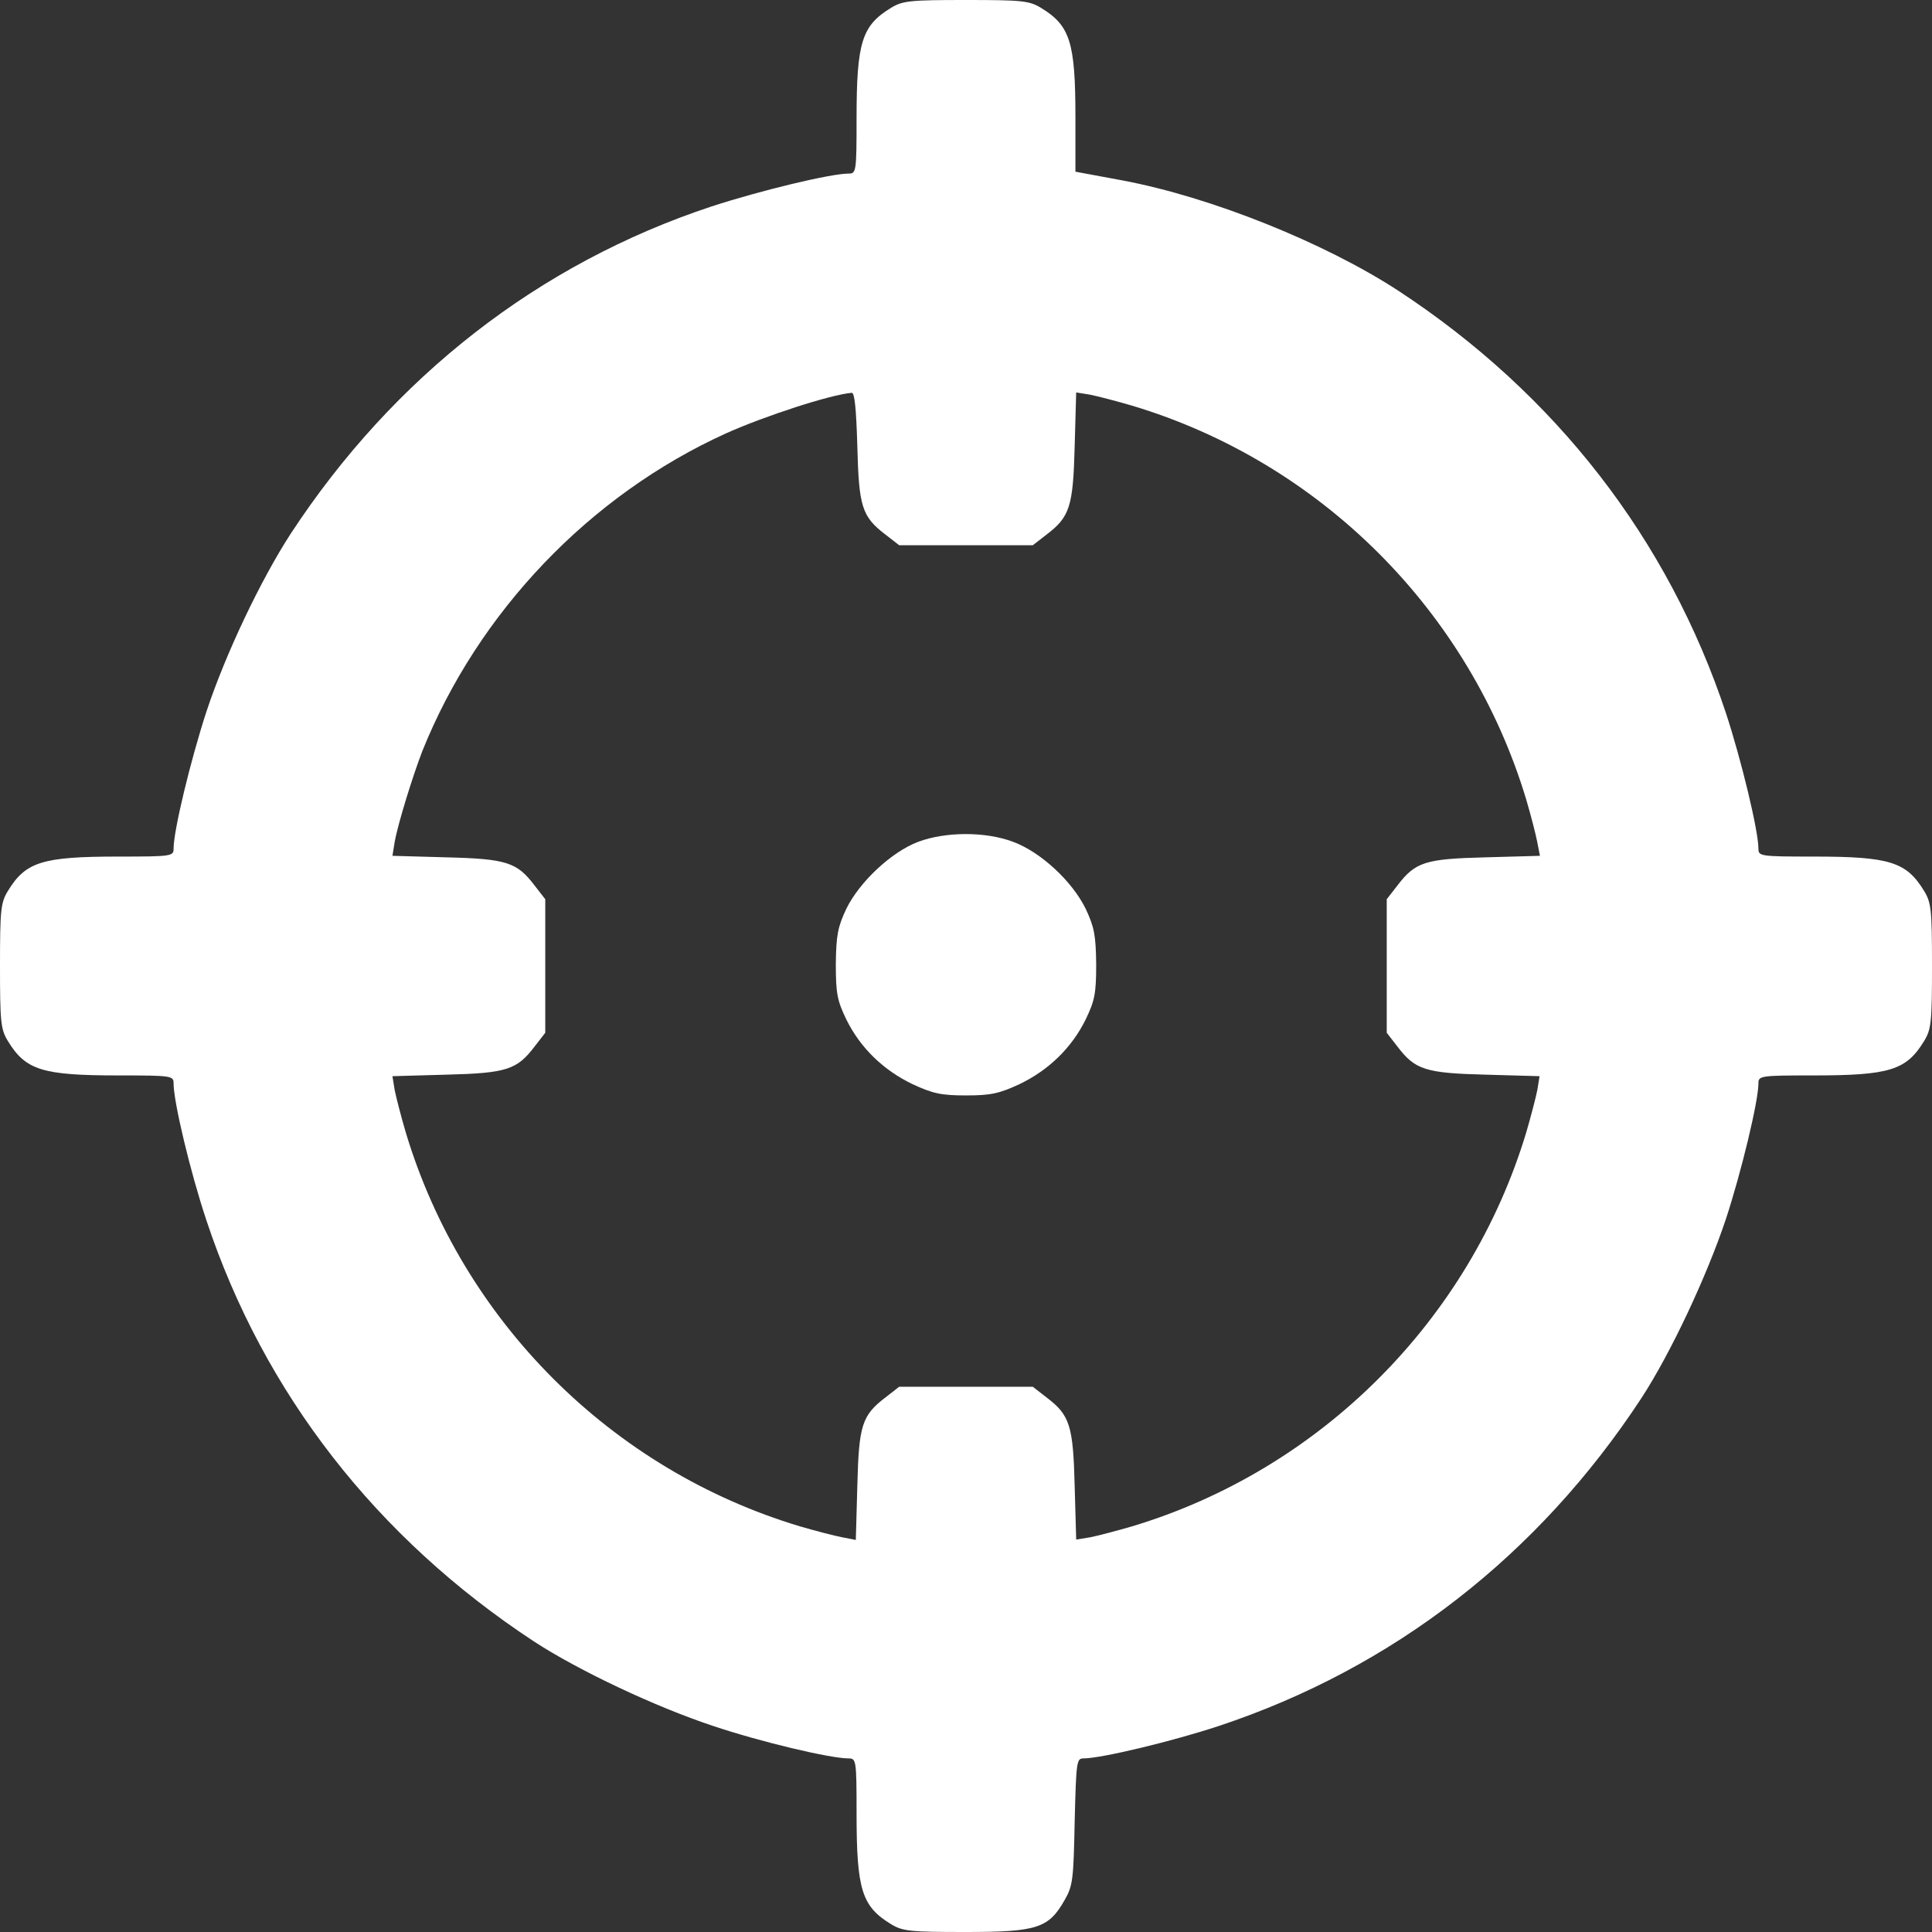 <?xml version="1.0" standalone="no"?>
<!DOCTYPE svg PUBLIC "-//W3C//DTD SVG 20010904//EN"
 "http://www.w3.org/TR/2001/REC-SVG-20010904/DTD/svg10.dtd">
<svg version="1.0" xmlns="http://www.w3.org/2000/svg"
 width="512pt" height="512pt" viewBox="0 0 512 512"
 preserveAspectRatio="xMidYMid meet">
<rect x="0" y="0" width="512" height="512" fill="#333333" stroke="none"/>
<g transform="translate(0,512) scale(0.1,-0.1)"
fill="#000000" stroke="none">
<path fill="#fff" d="M2361 5099 c-77 -47 -91 -91 -91 -293 0 -141 -1 -146 -21 -146 -48 0
-234 -45 -363 -87 -457 -151 -843 -451 -1116 -868 -79 -122 -172 -317 -223
-471 -42 -129 -87 -315 -87 -363 0 -20 -5 -21 -146 -21 -202 0 -246 -14 -293
-91 -19 -31 -21 -50 -21 -199 0 -149 2 -168 21 -199 47 -77 91 -91 293 -91
141 0 146 -1 146 -21 0 -49 44 -234 87 -363 152 -458 451 -842 868 -1116 118
-77 321 -173 475 -224 125 -42 310 -86 359 -86 20 0 21 -5 21 -146 0 -202 14
-246 91 -293 31 -19 50 -21 198 -21 189 0 220 10 262 84 22 38 24 54 27 209 4
158 5 167 23 167 47 0 235 45 359 86 461 153 846 451 1120 869 77 118 173 322
224 475 41 125 86 312 86 359 0 20 5 21 146 21 202 0 246 14 293 91 19 31 21
50 21 199 0 149 -2 168 -21 199 -47 77 -91 91 -293 91 -141 0 -146 1 -146 21
0 47 -45 234 -86 359 -153 461 -451 846 -869 1120 -195 127 -496 248 -731 292
l-124 23 0 143 c0 200 -14 244 -91 291 -31 19 -50 21 -199 21 -149 0 -168 -2
-199 -21z m-89 -1161 c4 -161 12 -187 75 -235 l36 -28 177 0 177 0 36 28 c62
47 71 74 75 235 l4 142 37 -6 c20 -4 70 -17 111 -29 500 -150 895 -545 1045
-1045 12 -41 25 -91 29 -112 l7 -36 -143 -4 c-161 -4 -187 -12 -235 -75 l-28
-36 0 -177 0 -177 28 -36 c47 -62 74 -71 235 -75 l142 -4 -6 -37 c-4 -20 -17
-70 -29 -111 -150 -499 -546 -895 -1045 -1045 -41 -12 -91 -25 -111 -29 l-37
-6 -4 142 c-4 161 -13 188 -75 235 l-36 28 -177 0 -177 0 -36 -28 c-63 -48
-71 -74 -75 -235 l-4 -143 -36 7 c-21 4 -71 17 -112 29 -500 150 -895 545
-1045 1045 -12 41 -25 91 -29 111 l-6 37 142 4 c161 4 188 13 235 75 l28 36 0
177 0 177 -28 36 c-47 62 -74 71 -235 75 l-142 4 6 37 c9 50 48 175 73 240
148 369 444 679 806 843 103 46 275 102 332 107 8 1 12 -42 15 -141z"/>
<path fill="#fff" d="M2433 2889 c-71 -27 -155 -106 -190 -177 -23 -49 -27 -70 -28 -147 0
-79 4 -97 28 -147 37 -75 98 -134 175 -171 54 -25 76 -30 142 -30 66 0 88 5
142 30 77 37 138 96 175 171 24 50 28 68 28 147 -1 77 -5 98 -28 147 -36 73
-119 150 -192 177 -74 28 -180 27 -252 0z"/>
</g>
</svg>
